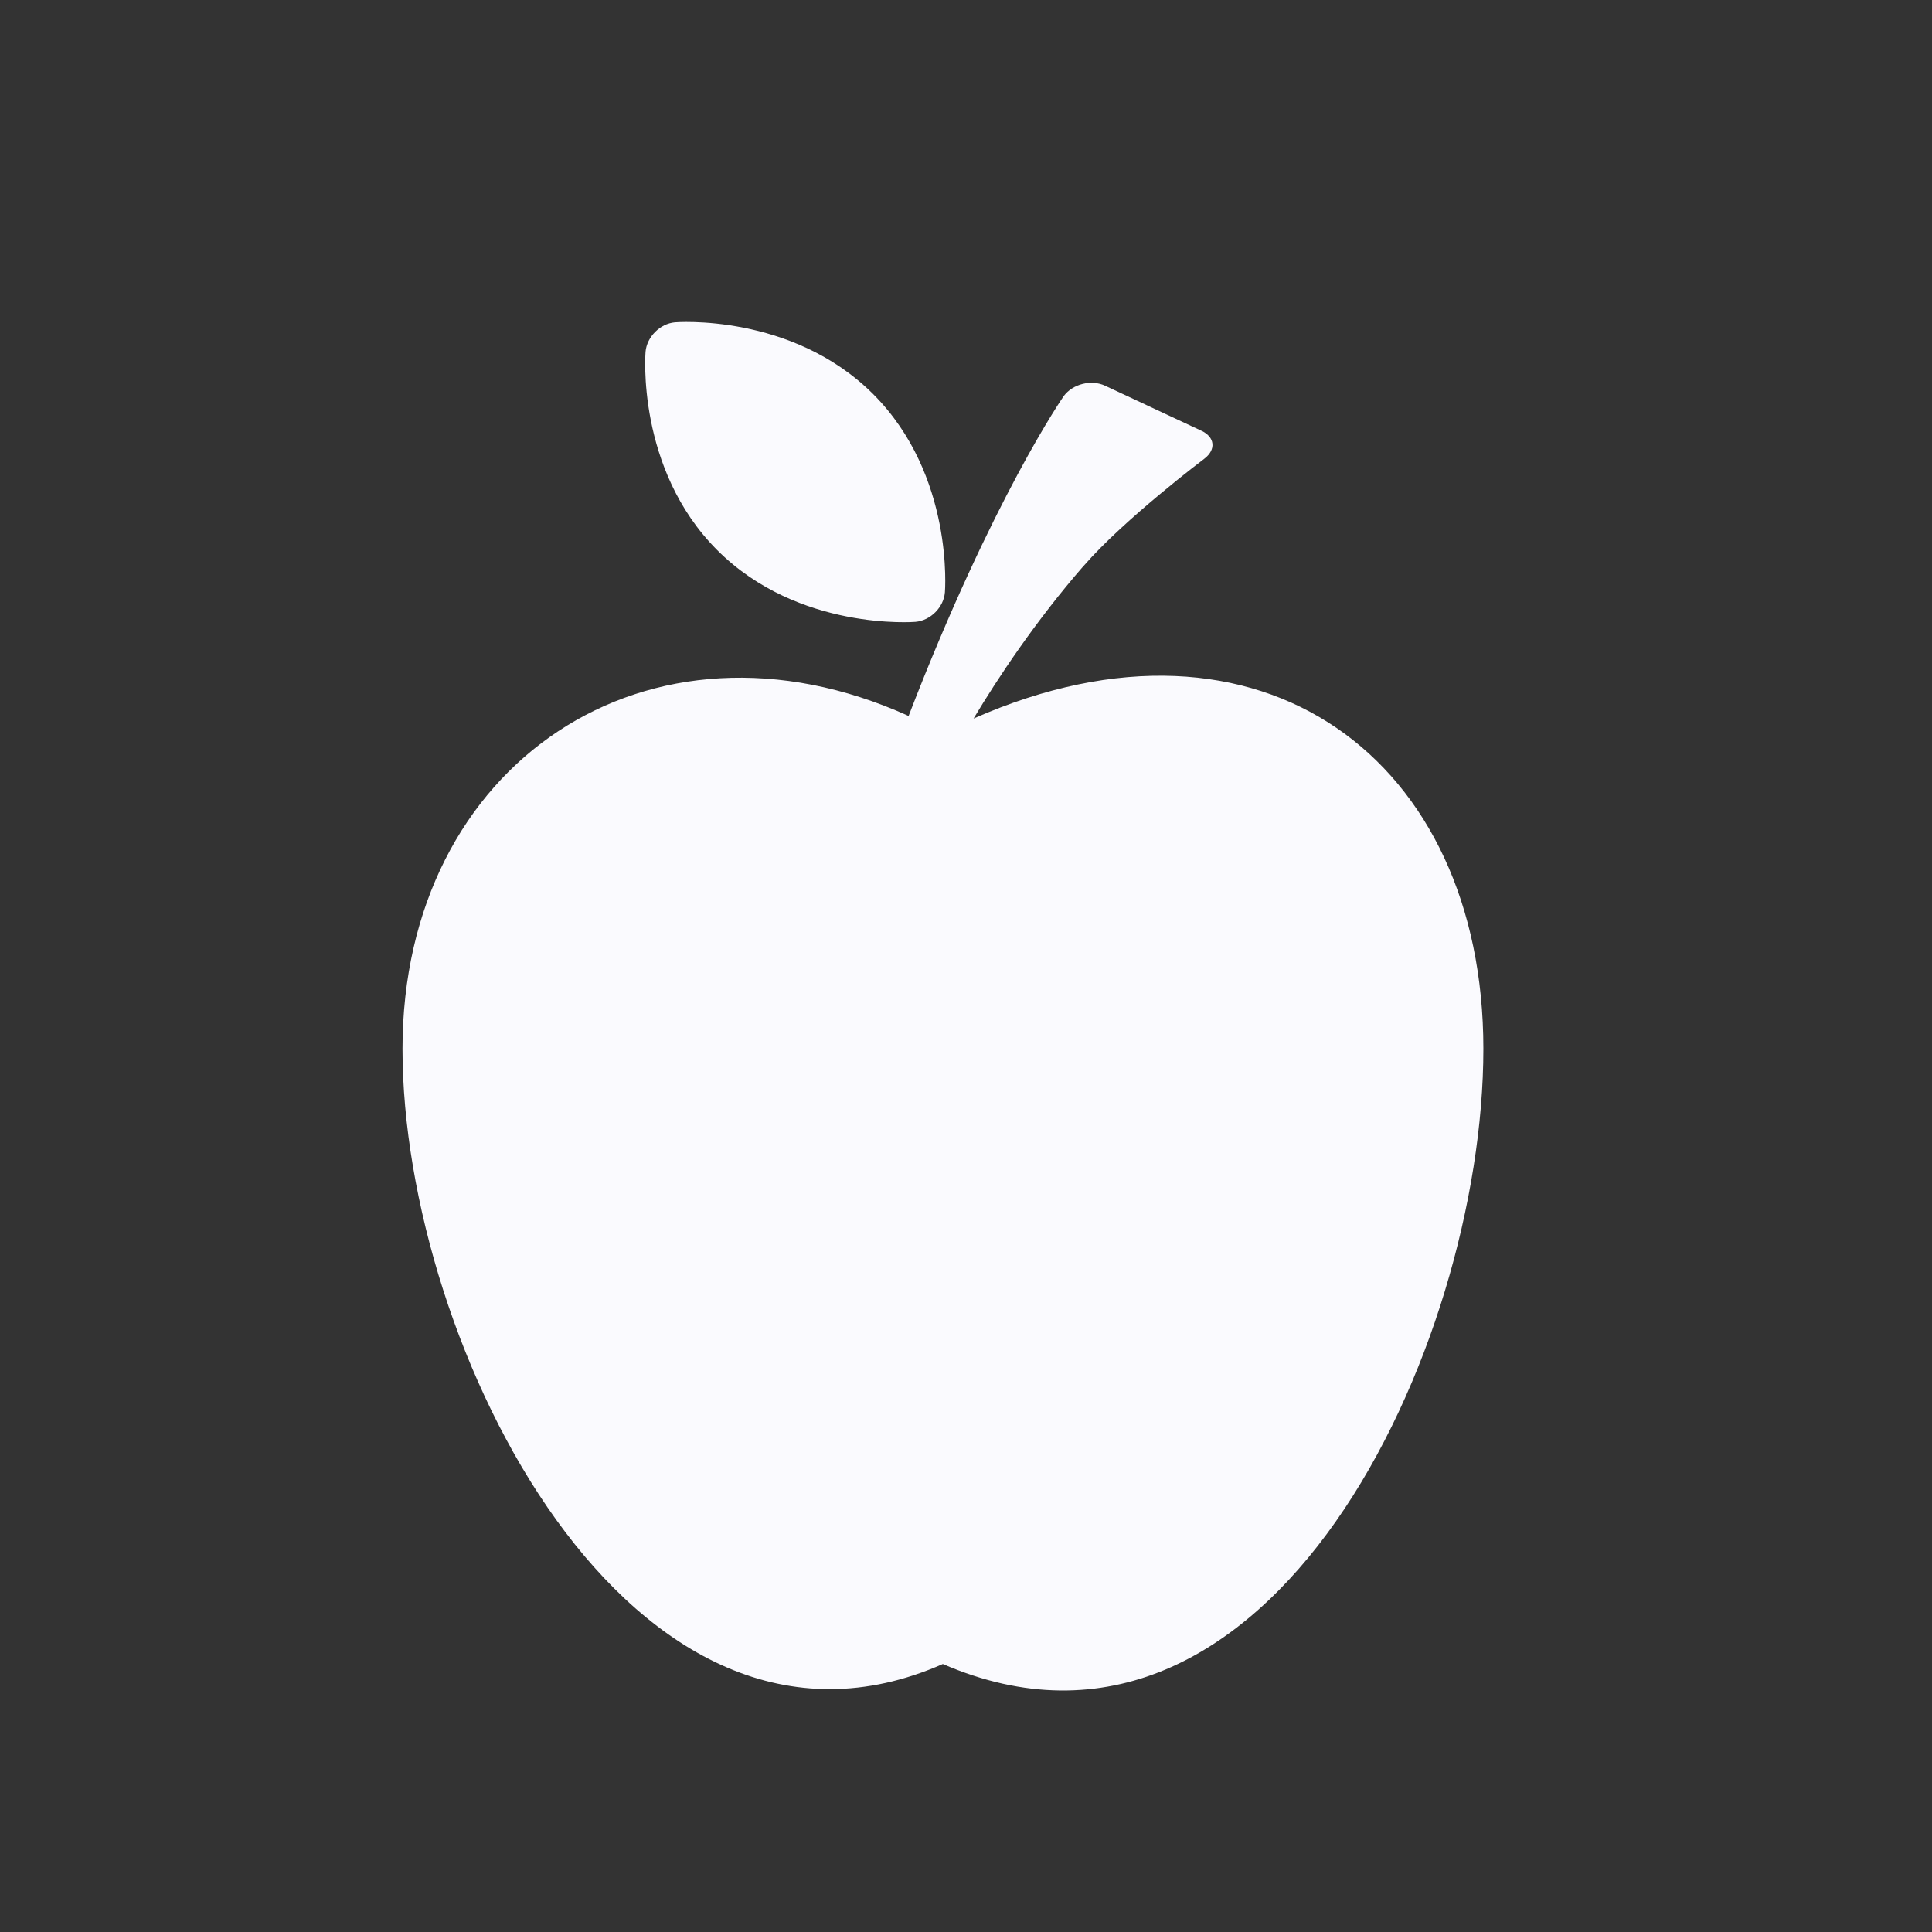 <svg width="24" height="24" viewBox="0 0 24 24" fill="none" xmlns="http://www.w3.org/2000/svg">
<rect x="0" y="0" width="24" height="24" fill="#333333" stroke="none"/>
<path d="M12.094 8.926C12.393 8.427 12.866 7.712 13.463 7.027H13.464C13.97 6.445 14.96 5.699 14.96 5.699C15.109 5.586 15.093 5.429 14.924 5.351L13.726 4.791C13.557 4.712 13.327 4.769 13.215 4.919C13.215 4.919 12.329 6.189 11.287 8.894C8.064 7.436 5 9.478 5 13.029C5 16.738 7.854 22.372 11.712 20.671C15.777 22.43 18.427 16.738 18.427 13.029C18.427 9.447 15.673 7.348 12.094 8.926Z" fill="#FAFAFE"/>
<path d="M11.372 7.725C11.559 7.709 11.723 7.544 11.738 7.358C11.738 7.358 11.858 5.908 10.847 4.896C9.833 3.884 8.385 4.004 8.385 4.004C8.199 4.02 8.035 4.185 8.019 4.371C8.019 4.371 7.898 5.822 8.91 6.834C9.921 7.845 11.372 7.725 11.372 7.725Z" fill="#FAFAFE"/>
</svg>

